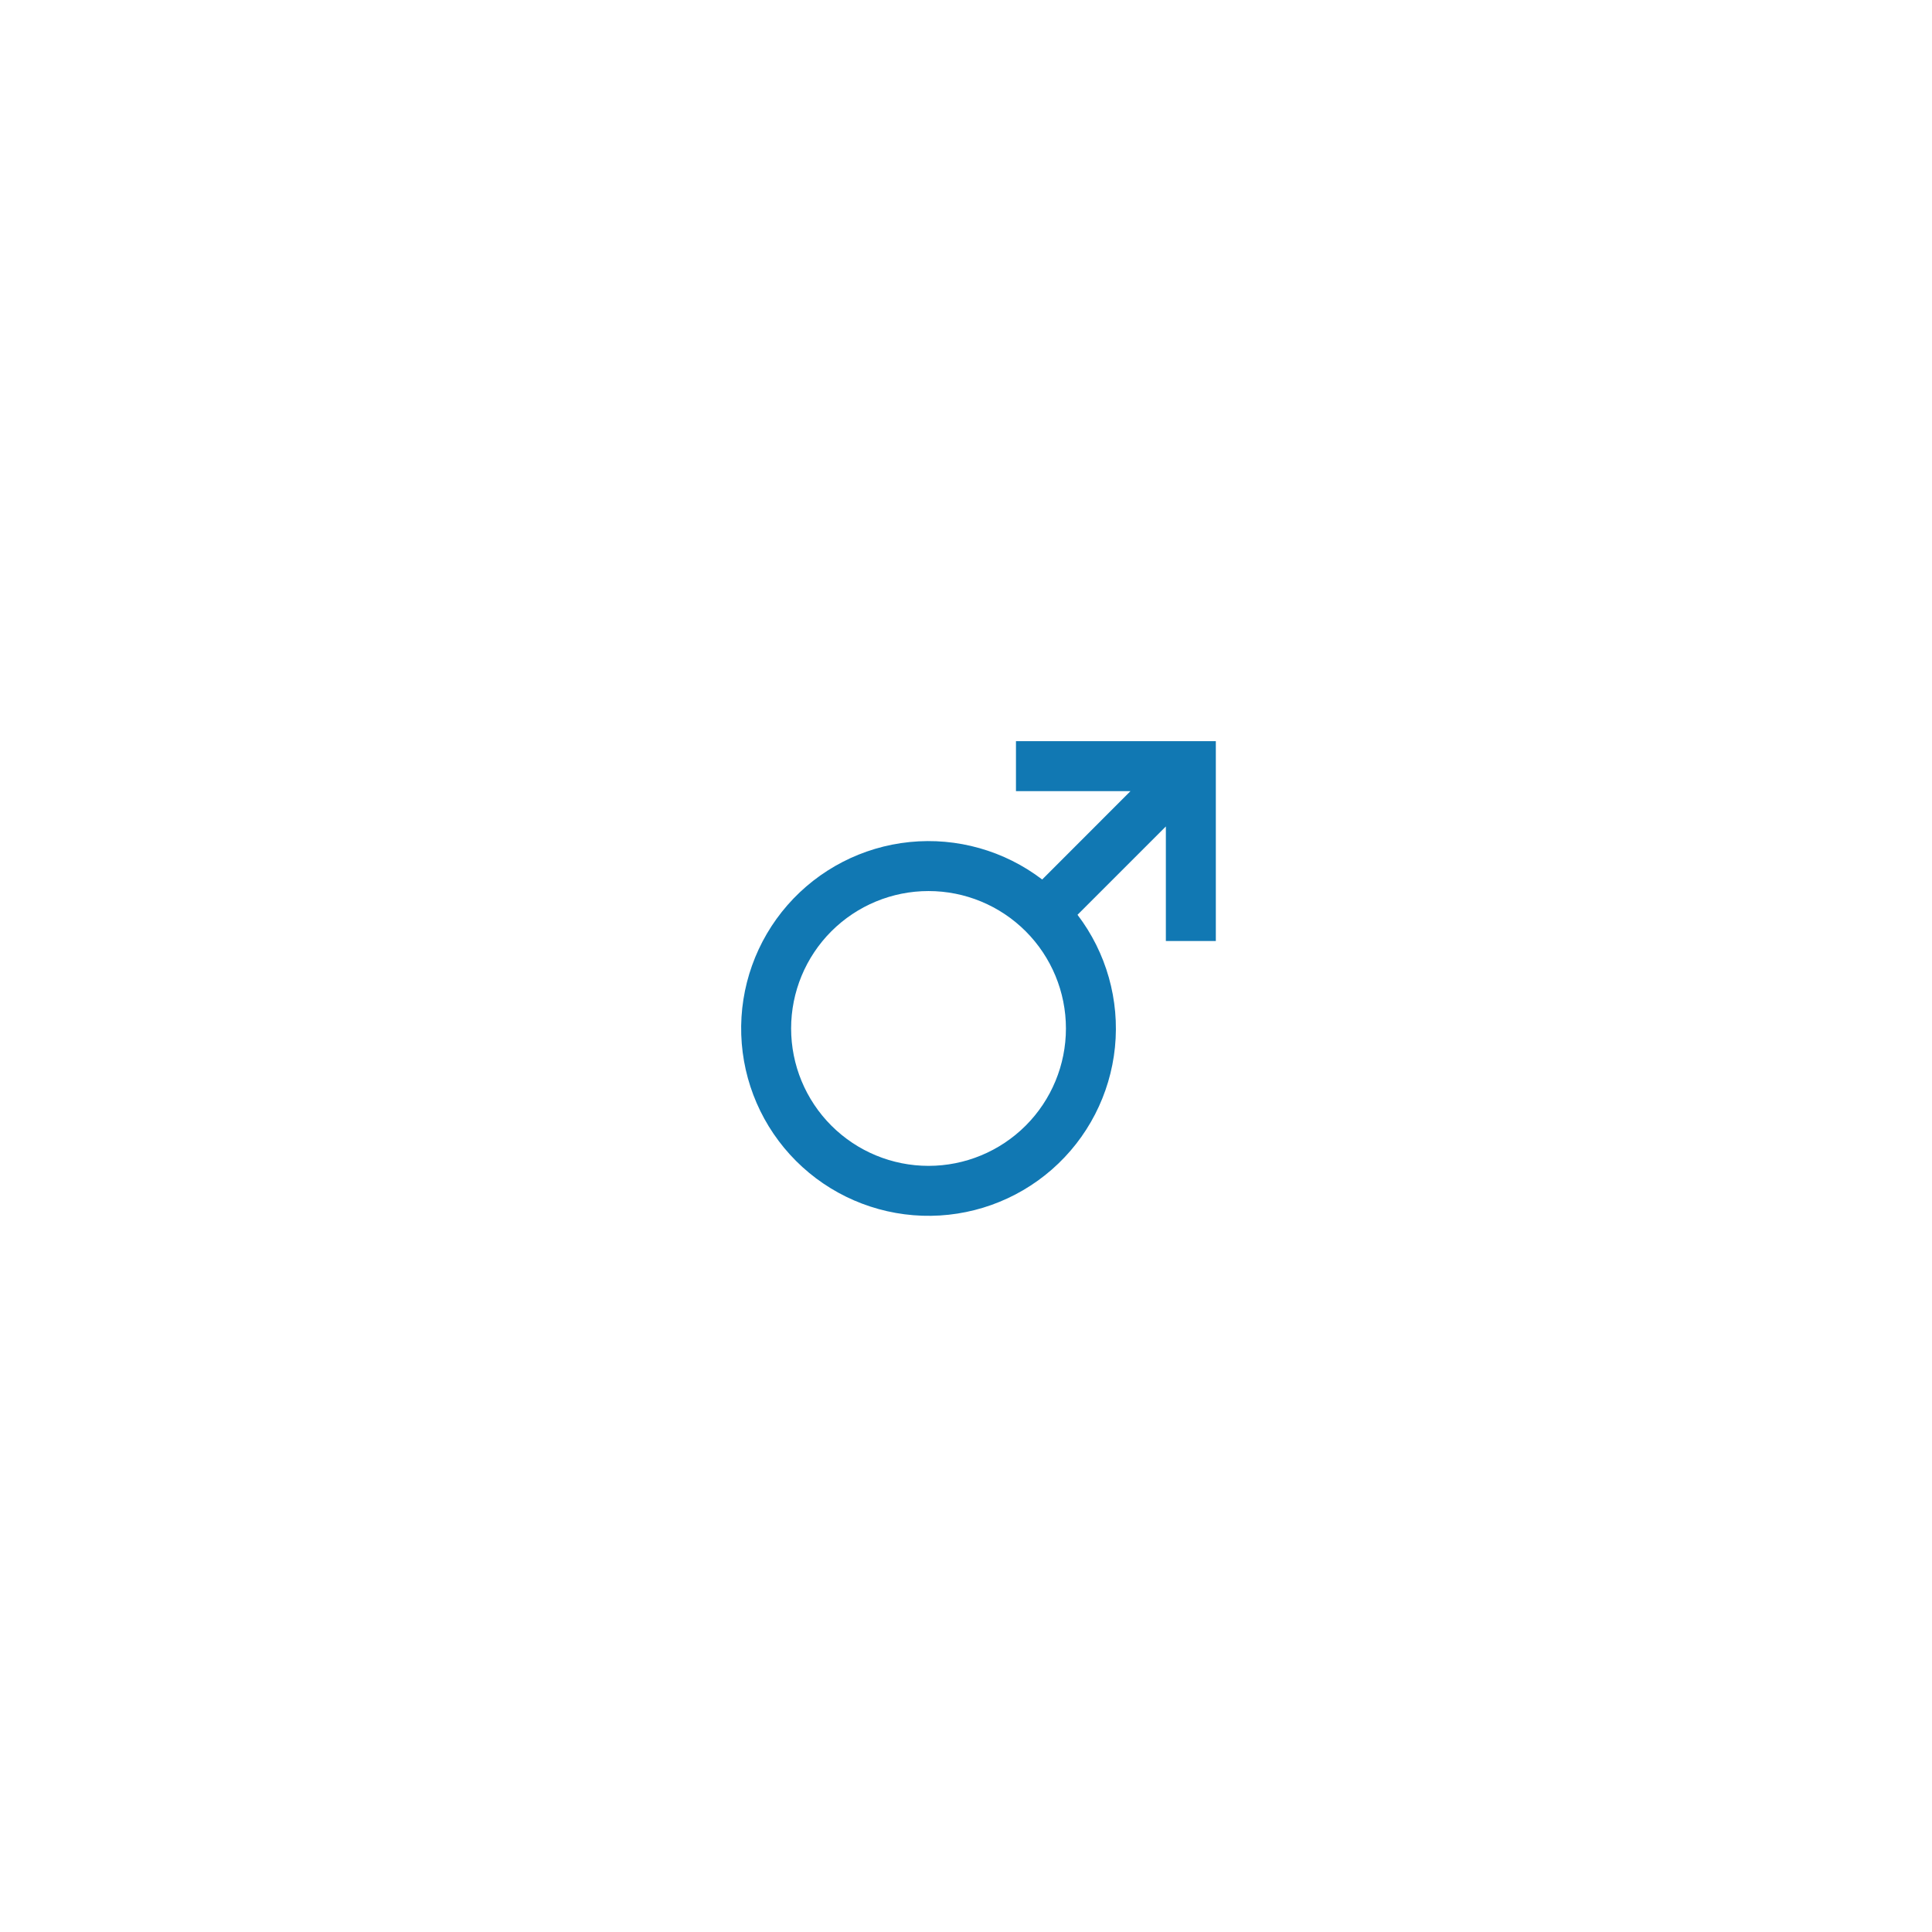 <svg width="116" height="116" viewBox="0 0 116 116" fill="none" xmlns="http://www.w3.org/2000/svg">
<g filter="url(#filter0_d_101_60)">
<rect x="28" y="28" width="60" height="60" rx="10" fill="white"/>
</g>
<path d="M62.575 52.806L67.877 47.5H61V44.5H73V56.5H70V49.621L64.695 54.926C66.425 57.195 67.229 60.037 66.944 62.876C66.658 65.716 65.304 68.34 63.156 70.219C61.008 72.097 58.226 73.089 55.374 72.994C52.522 72.898 49.813 71.723 47.795 69.705C45.777 67.687 44.602 64.978 44.506 62.126C44.411 59.274 45.403 56.492 47.281 54.344C49.16 52.196 51.785 50.842 54.624 50.556C57.463 50.271 60.305 51.075 62.574 52.806H62.575ZM55.75 70C57.938 70 60.036 69.131 61.584 67.584C63.131 66.037 64 63.938 64 61.75C64 59.562 63.131 57.464 61.584 55.916C60.036 54.369 57.938 53.5 55.75 53.5C53.562 53.5 51.464 54.369 49.916 55.916C48.369 57.464 47.5 59.562 47.5 61.75C47.5 63.938 48.369 66.037 49.916 67.584C51.464 69.131 53.562 70 55.75 70Z" fill="#1178B3"/>
<defs>
<filter id="filter0_d_101_60" x="0" y="0" width="116" height="116" filterUnits="userSpaceOnUse" color-interpolation-filters="sRGB">
<feFlood flood-opacity="0" result="BackgroundImageFix"/>
<feColorMatrix in="SourceAlpha" type="matrix" values="0 0 0 0 0 0 0 0 0 0 0 0 0 0 0 0 0 0 127 0" result="hardAlpha"/>
<feMorphology radius="4" operator="dilate" in="SourceAlpha" result="effect1_dropShadow_101_60"/>
<feOffset/>
<feGaussianBlur stdDeviation="12"/>
<feComposite in2="hardAlpha" operator="out"/>
<feColorMatrix type="matrix" values="0 0 0 0 0 0 0 0 0 0 0 0 0 0 0 0 0 0 0.04 0"/>
<feBlend mode="normal" in2="BackgroundImageFix" result="effect1_dropShadow_101_60"/>
<feBlend mode="normal" in="SourceGraphic" in2="effect1_dropShadow_101_60" result="shape"/>
</filter>
</defs>
</svg>
